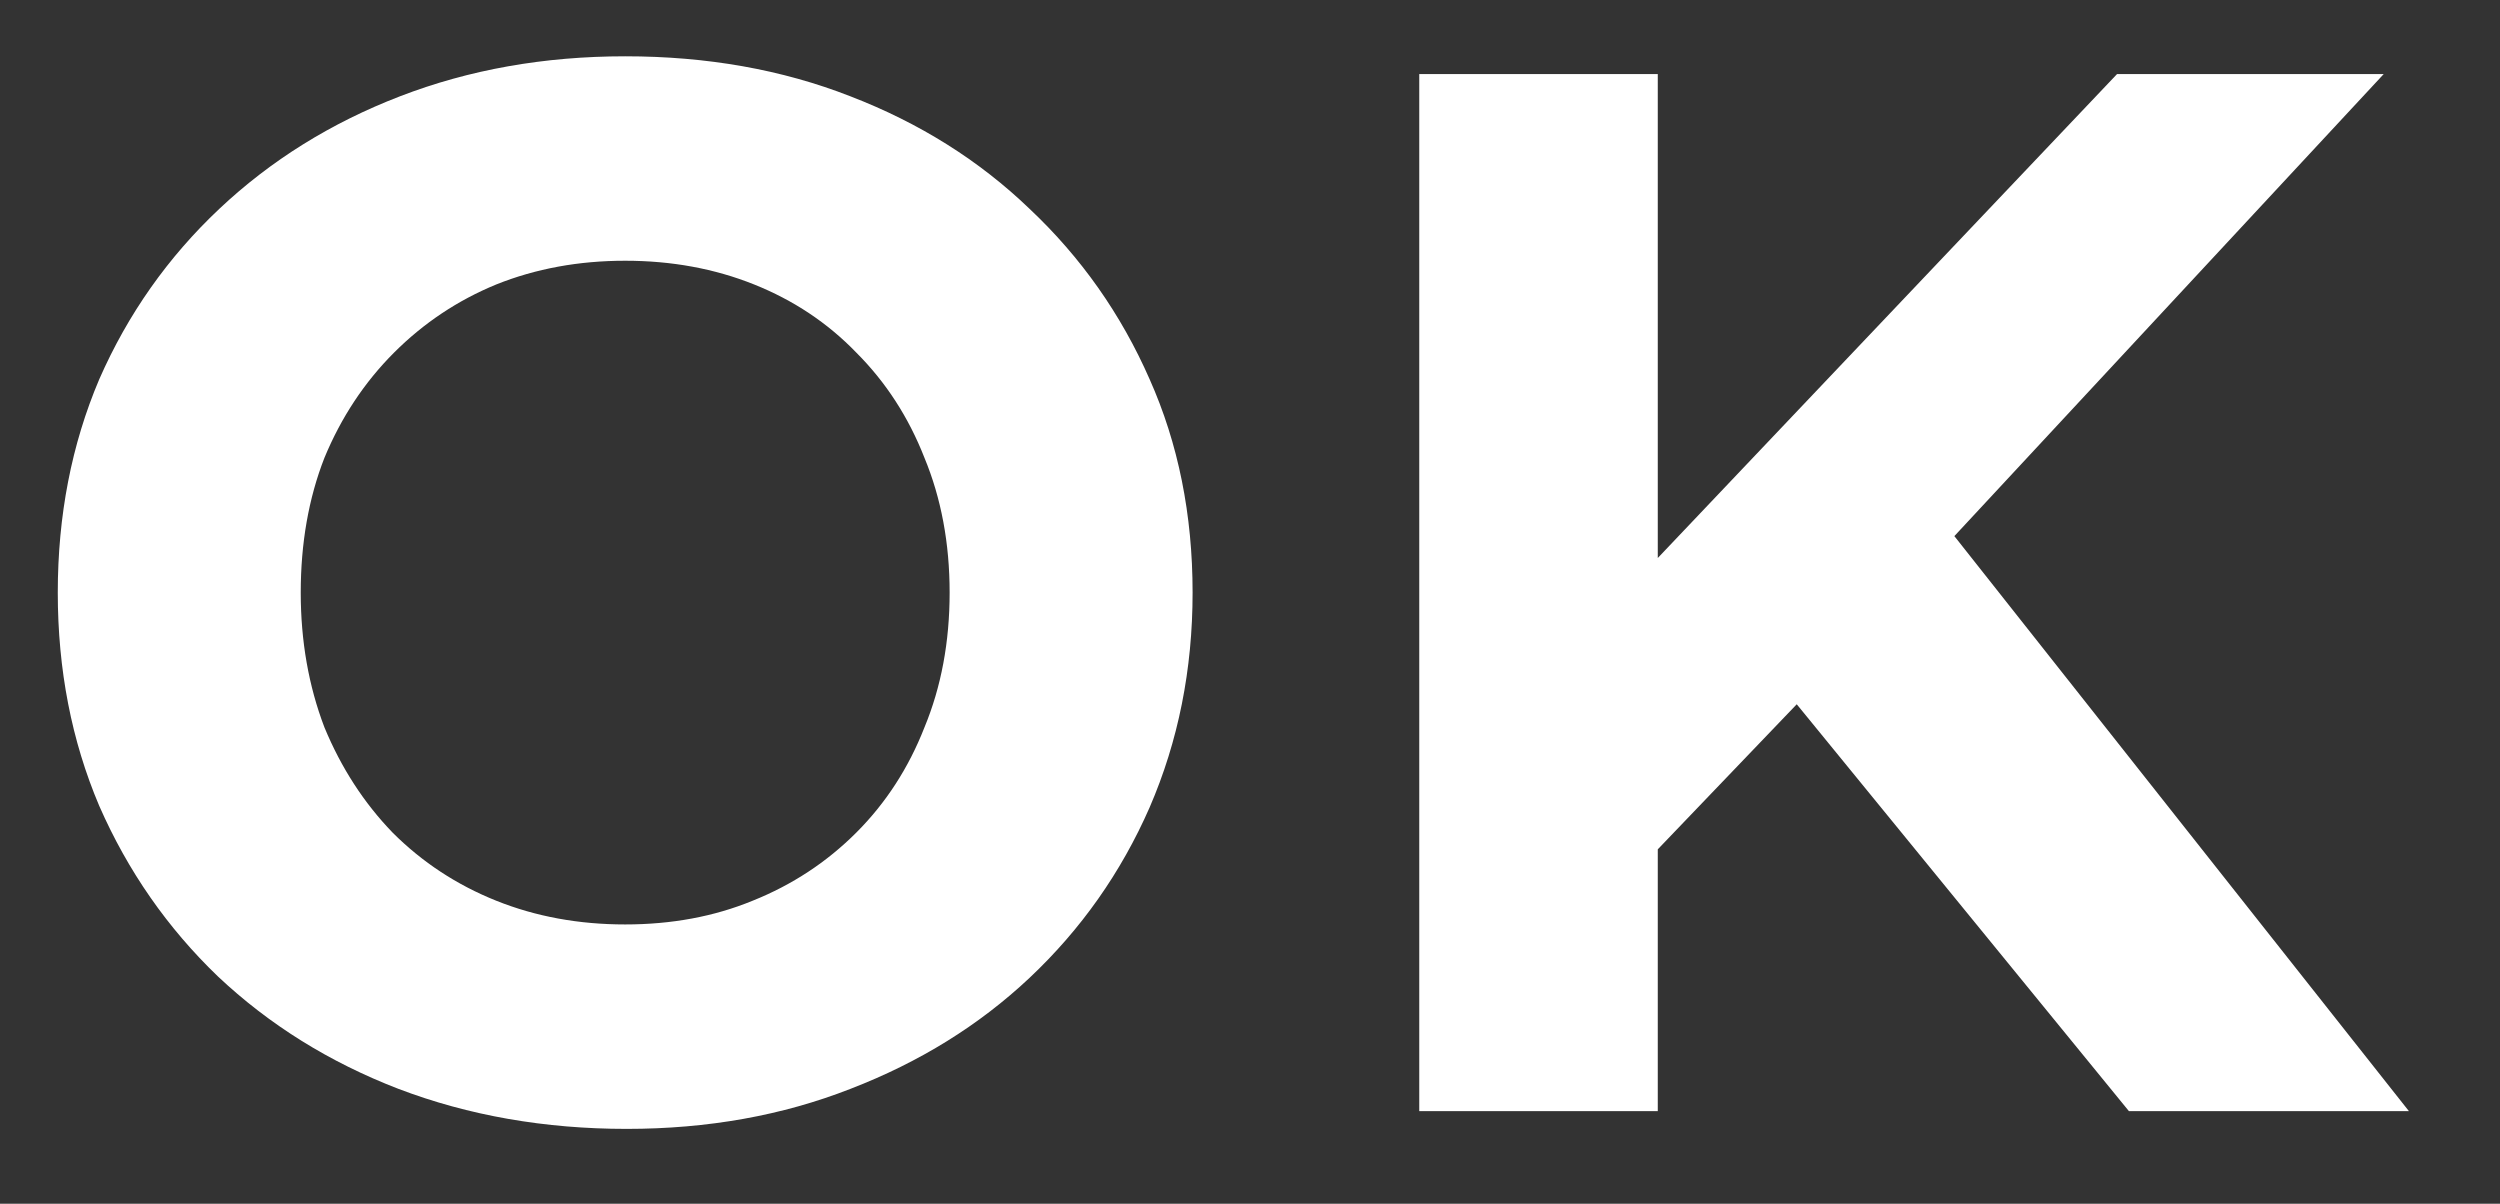 <svg width="27" height="13" viewBox="0 0 27 13" fill="none" xmlns="http://www.w3.org/2000/svg">
<rect x="0" y="0" width="27" height="13" fill="#333333" stroke="none"/>
<path d="M6.768 12.192C5.883 12.192 5.061 12.048 4.304 11.76C3.557 11.472 2.907 11.067 2.352 10.544C1.808 10.021 1.381 9.408 1.072 8.704C0.773 8 0.624 7.232 0.624 6.4C0.624 5.568 0.773 4.8 1.072 4.096C1.381 3.392 1.813 2.779 2.368 2.256C2.923 1.733 3.573 1.328 4.32 1.04C5.067 0.752 5.877 0.608 6.752 0.608C7.637 0.608 8.448 0.752 9.184 1.04C9.931 1.328 10.576 1.733 11.12 2.256C11.675 2.779 12.107 3.392 12.416 4.096C12.725 4.789 12.88 5.557 12.88 6.4C12.88 7.232 12.725 8.005 12.416 8.72C12.107 9.424 11.675 10.037 11.12 10.56C10.576 11.072 9.931 11.472 9.184 11.76C8.448 12.048 7.643 12.192 6.768 12.192ZM6.752 9.984C7.253 9.984 7.712 9.899 8.128 9.728C8.555 9.557 8.928 9.312 9.248 8.992C9.568 8.672 9.813 8.293 9.984 7.856C10.165 7.419 10.256 6.933 10.256 6.4C10.256 5.867 10.165 5.381 9.984 4.944C9.813 4.507 9.568 4.128 9.248 3.808C8.939 3.488 8.571 3.243 8.144 3.072C7.717 2.901 7.253 2.816 6.752 2.816C6.251 2.816 5.787 2.901 5.36 3.072C4.944 3.243 4.576 3.488 4.256 3.808C3.936 4.128 3.685 4.507 3.504 4.944C3.333 5.381 3.248 5.867 3.248 6.4C3.248 6.923 3.333 7.408 3.504 7.856C3.685 8.293 3.931 8.672 4.24 8.992C4.56 9.312 4.933 9.557 5.36 9.728C5.787 9.899 6.251 9.984 6.752 9.984ZM17.648 9.44L17.504 6.448L22.864 0.8H25.744L20.912 6L19.472 7.536L17.648 9.44ZM15.328 12V0.8H17.904V12H15.328ZM22.992 12L19.008 7.12L20.704 5.28L26.016 12H22.992Z" fill="white"/>
</svg>
